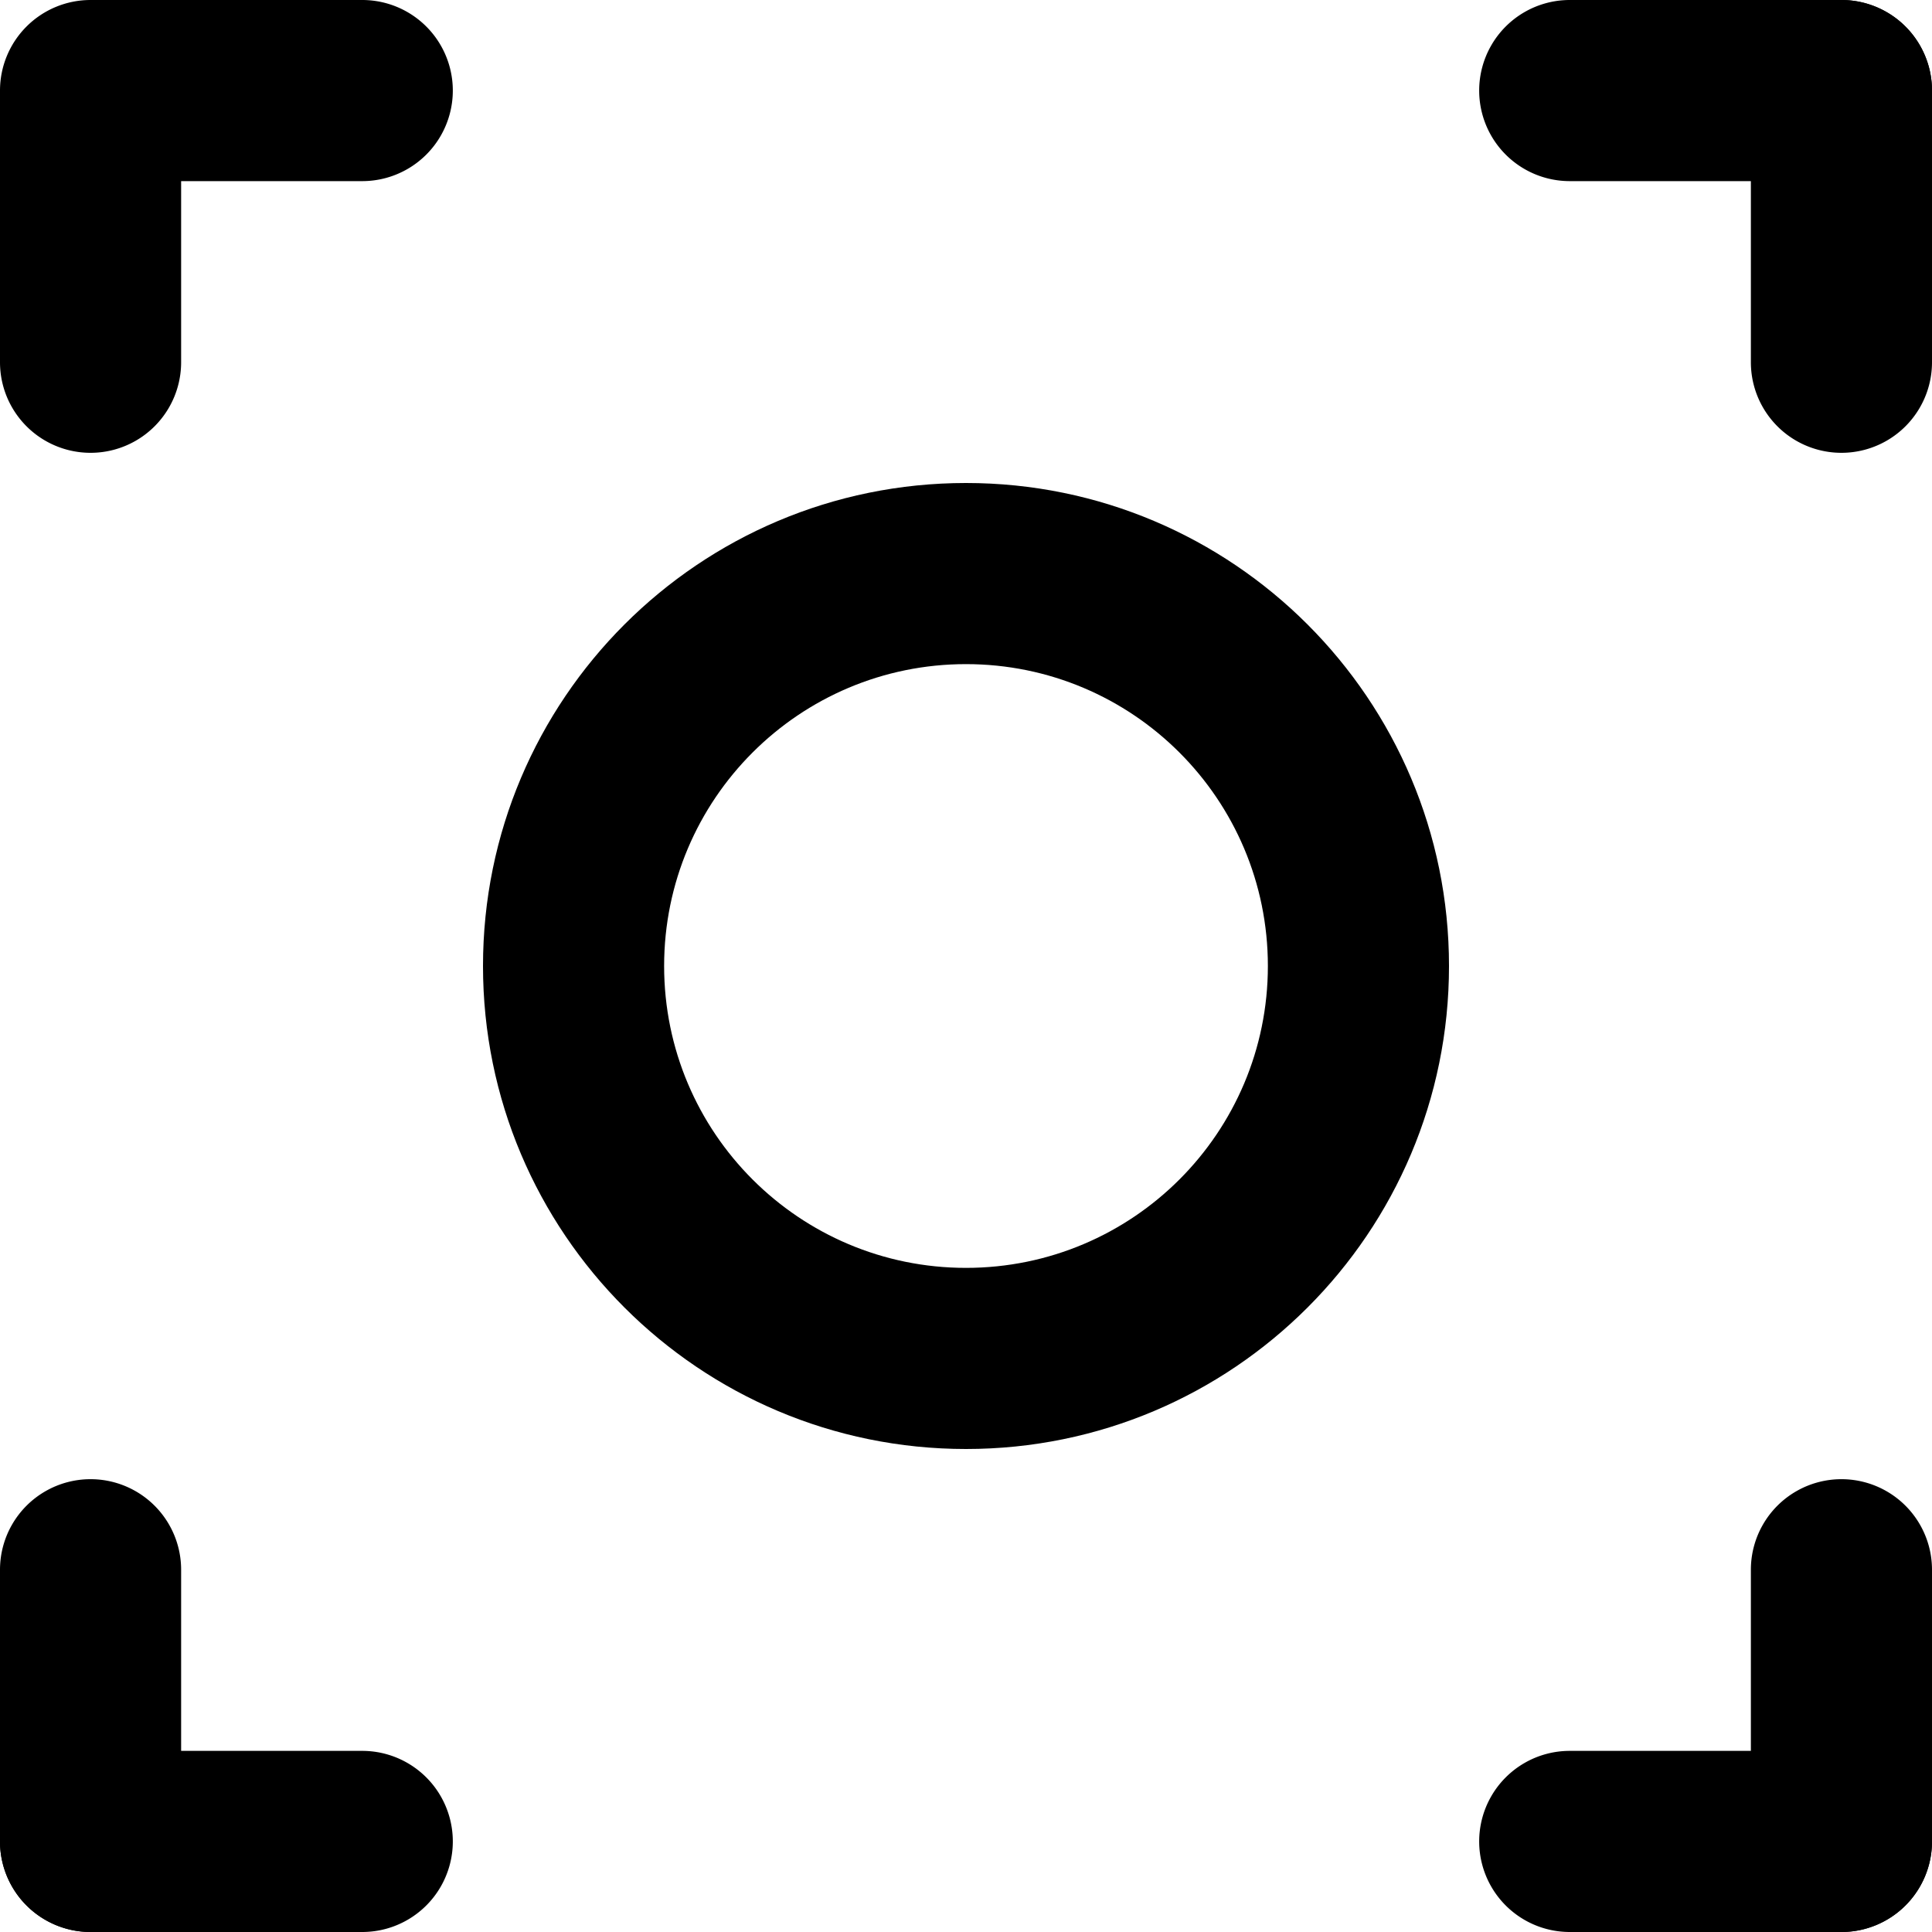 <svg xmlns="http://www.w3.org/2000/svg" viewBox="0 0 64 64"><path d="M64 61a3 3 0 01-3 3h-9a3 3 0 110-6h9a3 3 0 013 3zM61 0a3 3 0 013 3v9a3 3 0 11-6 0V3a3 3 0 013-3zM3 64a3 3 0 01-3-3v-9a3 3 0 116 0v9a3 3 0 01-3 3zM3 0a3 3 0 00-3 3v9a3 3 0 106 0V6h6a3 3 0 100-6H3z"/><path d="M64 61a3 3 0 11-6 0v-9a3 3 0 016 0v9zM61 0a3 3 0 110 6h-9a3 3 0 110-6h9zM3 64a3 3 0 110-6h9a3 3 0 110 6H3z"/><path d="M32 22c-5.523 0-10 4.477-10 10s4.477 10 10 10 10-4.477 10-10-4.477-10-10-10zM16 32c0-8.837 7.163-16 16-16s16 7.163 16 16-7.163 16-16 16-16-7.163-16-16z"/></svg>
